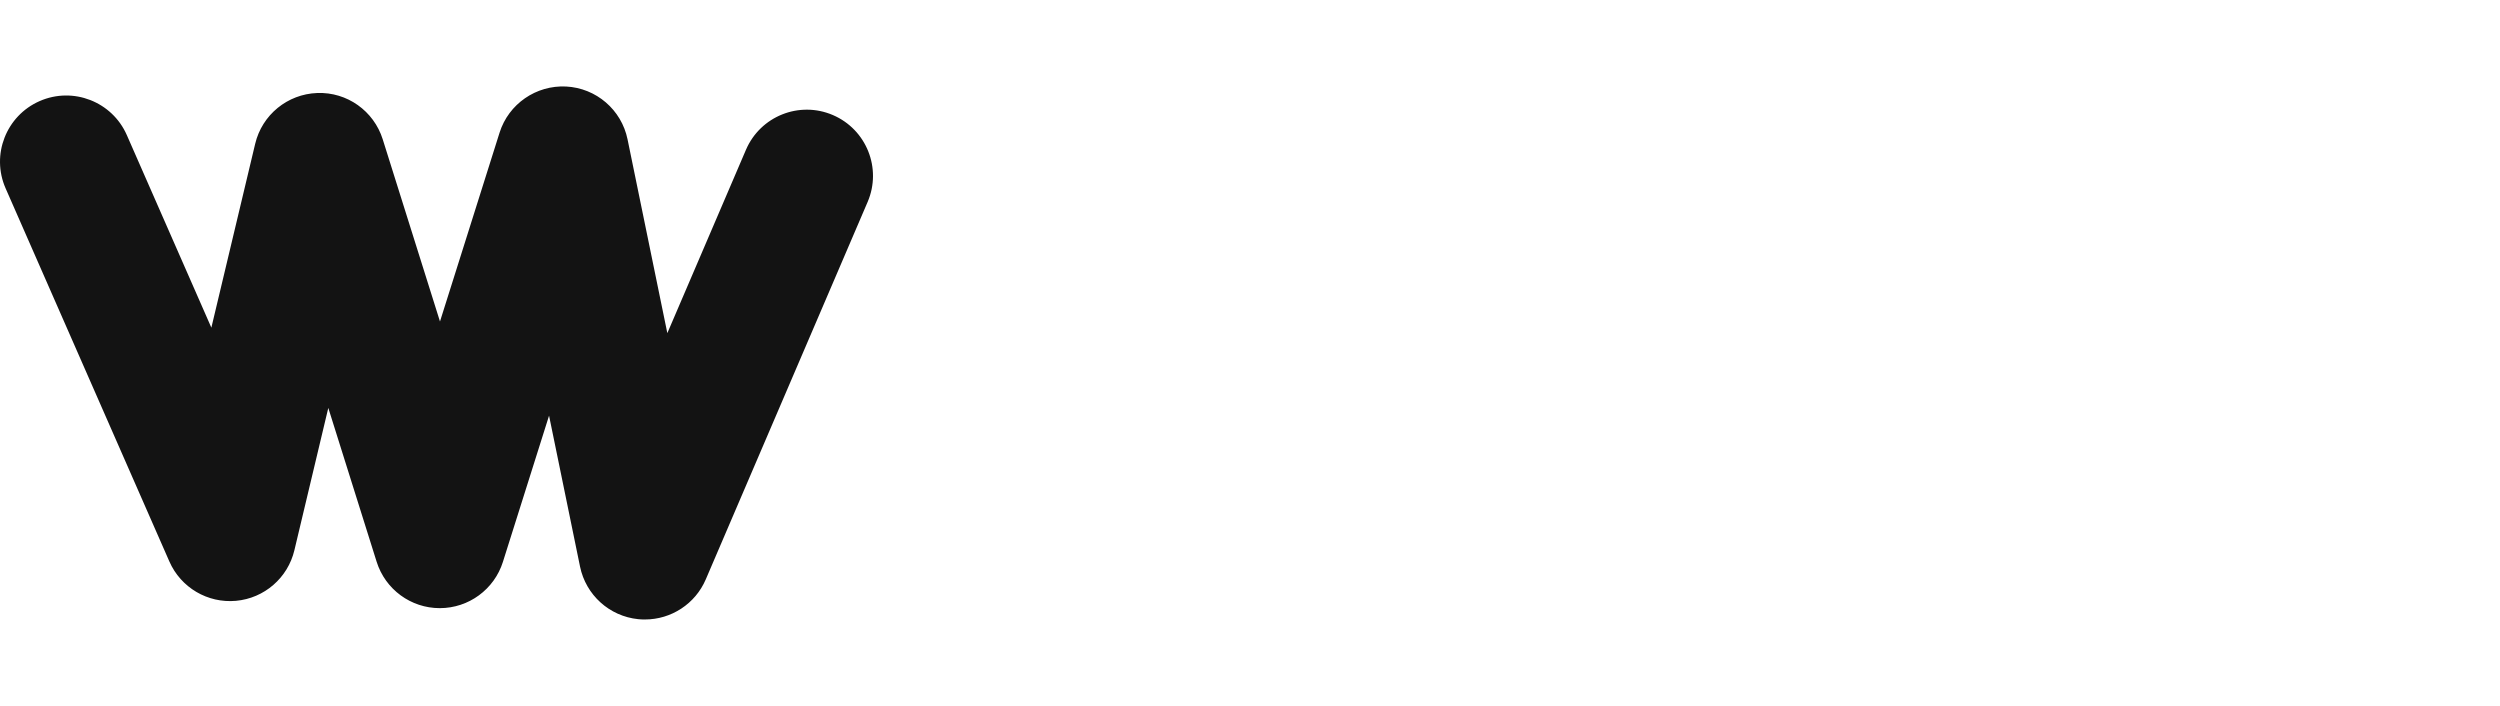 <?xml version="1.0" encoding="UTF-8"?>
<svg id="Capa_2" data-name="Capa 2" xmlns="http://www.w3.org/2000/svg" viewBox="0 0 981.96 277.28">
  <defs>
    <style>
      .cls-1 {
        fill: none;
      }

      .cls-1, .cls-2 {
        stroke-width: 0px;
      }

      .cls-2 {
        fill: #131313;
      }
    </style>
  </defs>
  <g id="adornos">
    <g>
      <rect class="cls-1" width="981.96" height="277.28"/>
      <g id="frame-4">
        <path class="cls-2" d="m253.31,243.33c-.88,0-1.76-.04-2.64-.13-11.31-1.15-20.55-9.51-22.84-20.64l-12.17-59.29-18.12,57.42c-3.41,10.82-13.45,18.18-24.79,18.18h-.02c-11.35,0-21.39-7.38-24.79-18.21l-18.99-60.43-13.32,55.9c-2.59,10.87-11.83,18.87-22.96,19.87-11.12,1-21.65-5.21-26.14-15.44L2.2,73.97c-5.77-13.15.21-28.49,13.36-34.26,13.15-5.77,28.49.21,34.26,13.36l33.2,75.63,17.21-72.21c2.71-11.38,12.69-19.54,24.38-19.96,11.69-.44,22.21,7.03,25.72,18.19l22.49,71.56,23.4-74.16c3.56-11.29,14.34-18.72,26.14-18.14,11.83.61,21.75,9.14,24.13,20.74l15.63,76.13,30.88-72.01c5.66-13.2,20.94-19.31,34.14-13.65,13.2,5.66,19.31,20.95,13.65,34.14l-63.57,148.24c-4.13,9.63-13.58,15.75-23.88,15.75Z"/>
      </g>
    </g>
  </g>
</svg>